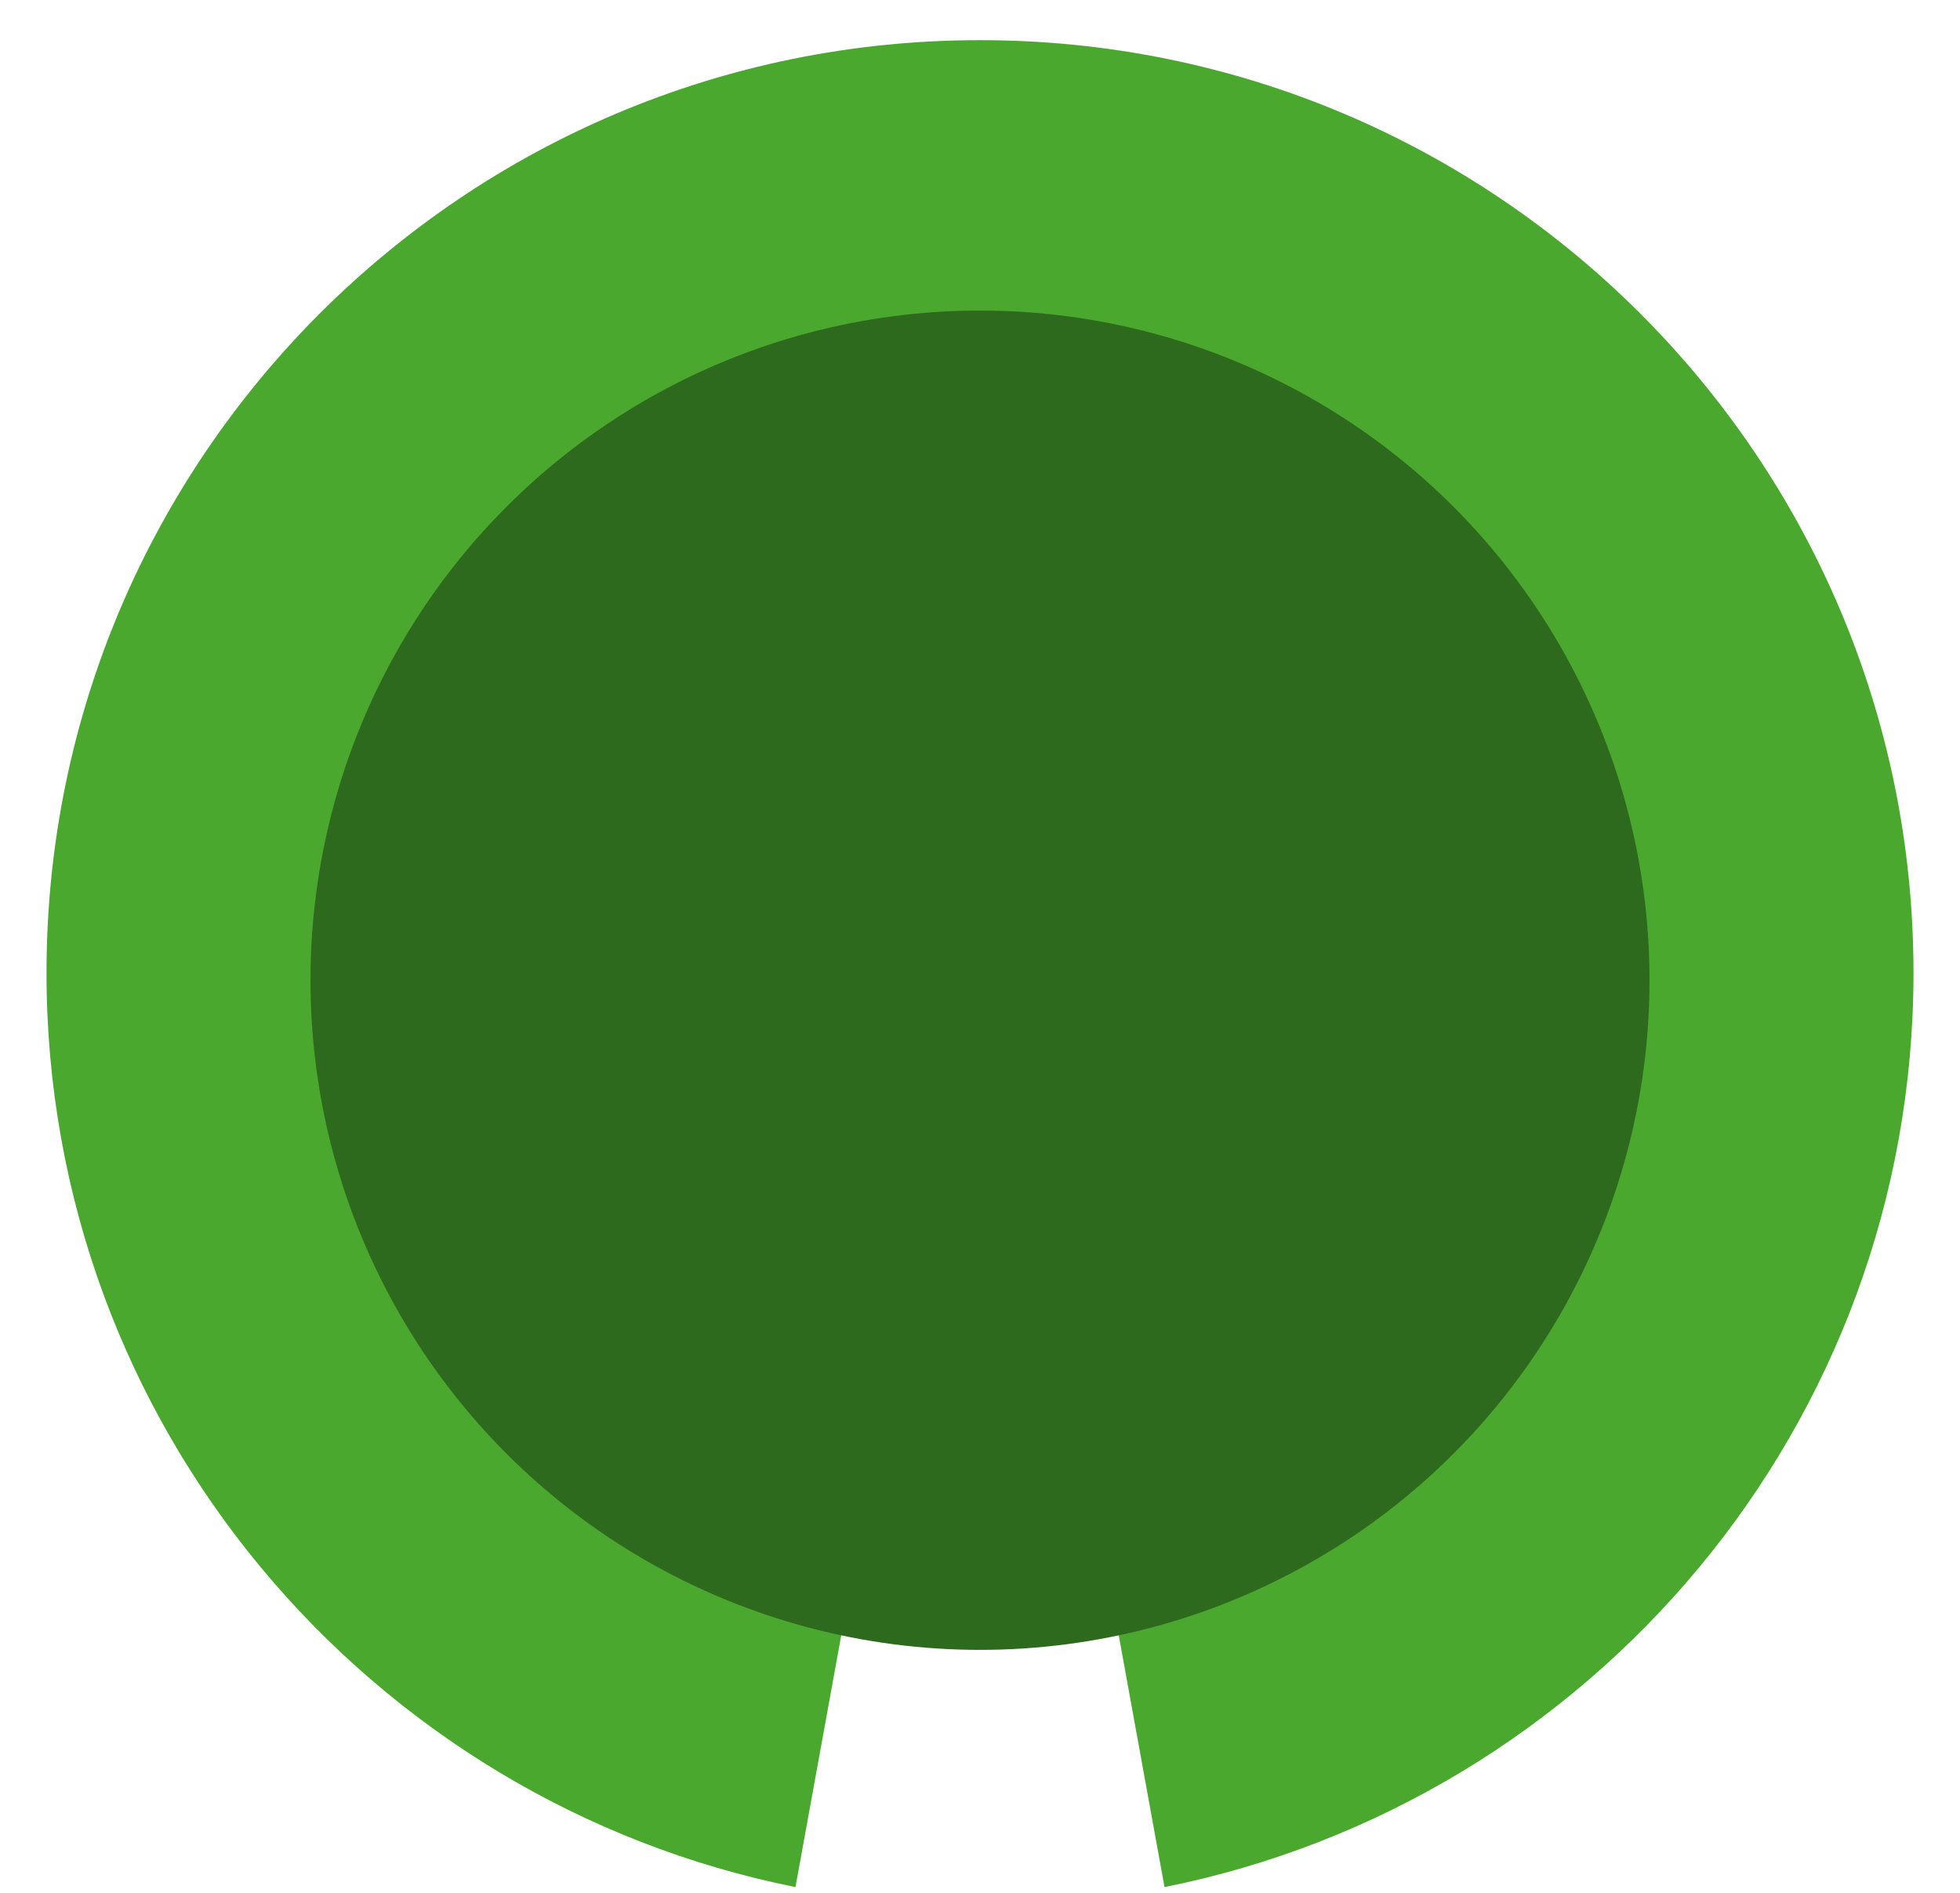 <svg id="Слой_1" xmlns="http://www.w3.org/2000/svg" width="29" height="28" viewBox="-16 -6 29 28"><style>.st0{fill:#4ba82e}.st1{fill:#2e6a1d}</style><path class="st0" d="M1.23 21.915L-.9 10.2h-1.2l-2.13 11.715c-6.32-1.266-11.082-6.838-11.082-13.524 0-7.62 6.184-13.797 13.812-13.797S12.312.771 12.312 8.391c0 6.686-4.762 12.258-11.082 13.524z"/><circle class="st1" cx="-1.5" cy="8.5" r="9.906"/></svg>